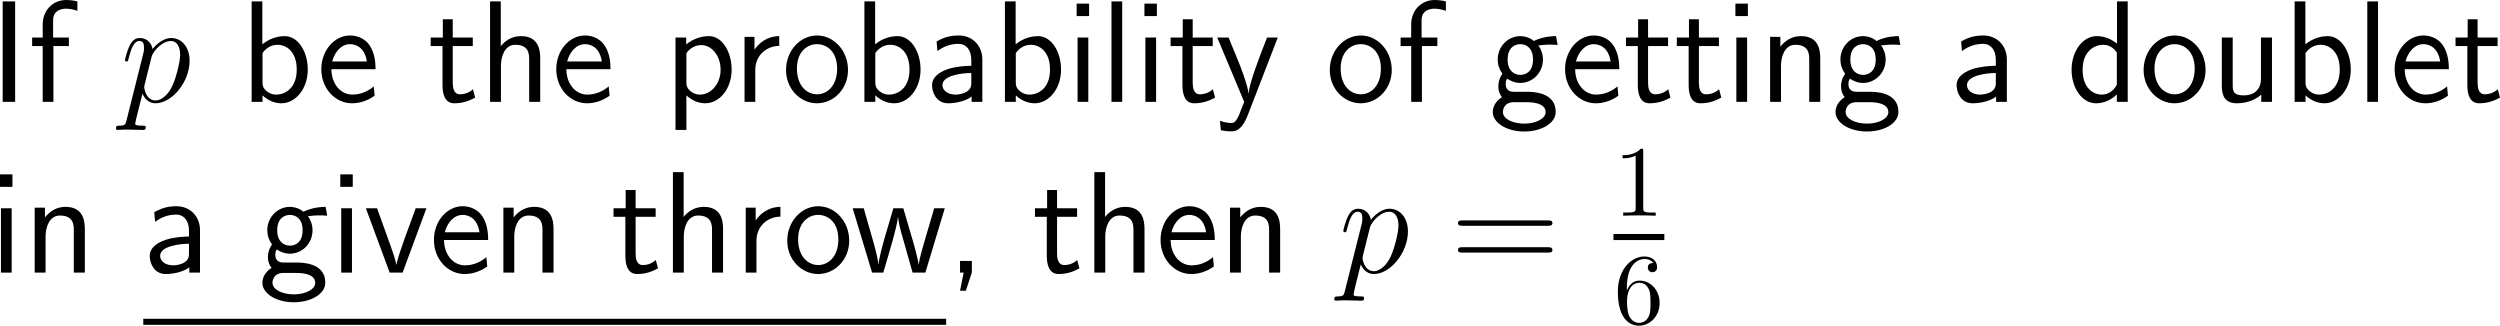 <?xml version="1.0" encoding="UTF-8"?>
<svg xmlns="http://www.w3.org/2000/svg" xmlns:xlink="http://www.w3.org/1999/xlink" width="309.65pt" height="40.341pt" viewBox="0 0 309.65 40.341" version="1.1">
<g id="surface1">
<path style=" stroke:none;fill-rule:nonzero;fill:rgb(0%,0%,0%);fill-opacity:1;" d="M 1.875 0.176 L 0.332 0.176 L 0.332 12.617 L 1.875 12.617 Z M 1.875 0.176 "/>
<path style=" stroke:none;fill-rule:nonzero;fill:rgb(0%,0%,0%);fill-opacity:1;" d="M 6.617 5.703 L 8.531 5.703 L 8.531 4.648 L 6.578 4.648 L 6.578 2.5 C 6.578 1.289 7.594 1.074 8.199 1.074 C 8.824 1.074 9.371 1.27 9.586 1.348 L 9.586 0.176 C 9.469 0.137 8.863 0 8.219 0 C 6.5 0 5.289 1.309 5.289 3.047 L 5.289 4.648 L 3.98 4.648 L 3.98 5.703 L 5.289 5.703 L 5.289 12.617 L 6.617 12.617 Z M 6.617 5.703 "/>
<path style=" stroke:none;fill-rule:nonzero;fill:rgb(0%,0%,0%);fill-opacity:1;" d="M 15.672 14.902 C 15.555 15.43 15.477 15.566 14.754 15.566 C 14.539 15.566 14.363 15.566 14.363 15.918 C 14.363 15.957 14.363 16.094 14.578 16.094 C 14.793 16.094 15.047 16.055 15.281 16.055 L 16.062 16.055 C 16.434 16.055 17.352 16.094 17.723 16.094 C 17.84 16.094 18.055 16.094 18.055 15.781 C 18.055 15.566 17.918 15.566 17.625 15.566 C 16.785 15.566 16.746 15.449 16.746 15.312 C 16.746 15.098 17.547 12.012 17.645 11.602 C 17.859 12.09 18.328 12.793 19.266 12.793 C 21.297 12.793 23.484 10.156 23.484 7.52 C 23.484 5.879 22.547 4.707 21.199 4.707 C 20.047 4.707 19.09 5.82 18.895 6.074 C 18.738 5.176 18.055 4.707 17.332 4.707 C 16.805 4.707 16.395 4.961 16.062 5.645 C 15.73 6.289 15.477 7.383 15.477 7.461 C 15.477 7.52 15.555 7.617 15.672 7.617 C 15.828 7.617 15.848 7.598 15.945 7.188 C 16.219 6.133 16.551 5.078 17.273 5.078 C 17.684 5.078 17.84 5.352 17.84 5.898 C 17.84 6.328 17.781 6.504 17.703 6.816 Z M 18.777 7.031 C 18.914 6.523 19.402 5.996 19.695 5.742 C 19.891 5.566 20.477 5.078 21.16 5.078 C 21.961 5.078 22.312 5.859 22.312 6.797 C 22.312 7.656 21.805 9.668 21.355 10.605 C 20.926 11.582 20.086 12.441 19.266 12.441 C 18.055 12.441 17.859 10.898 17.859 10.82 C 17.859 10.762 17.879 10.625 17.898 10.547 Z M 18.777 7.031 "/>
<path style=" stroke:none;fill-rule:nonzero;fill:rgb(0%,0%,0%);fill-opacity:1;" d="M 32.496 0.176 L 31.168 0.176 L 31.168 12.617 L 32.516 12.617 L 32.516 11.816 C 33.355 12.598 34.234 12.793 34.859 12.793 C 36.559 12.793 38.121 11.055 38.121 8.613 C 38.121 6.406 36.93 4.473 35.27 4.473 C 34.742 4.473 33.59 4.59 32.496 5.488 Z M 32.516 6.582 C 32.848 6.074 33.492 5.547 34.371 5.547 C 35.465 5.547 36.754 6.387 36.754 8.613 C 36.754 10.957 35.289 11.719 34.195 11.719 C 33.688 11.719 33.355 11.543 33.023 11.289 C 32.594 10.918 32.516 10.586 32.516 10.293 Z M 32.516 6.582 "/>
<path style=" stroke:none;fill-rule:nonzero;fill:rgb(0%,0%,0%);fill-opacity:1;" d="M 46.516 8.574 C 46.516 7.812 46.438 6.719 45.871 5.762 C 45.129 4.531 43.879 4.395 43.352 4.395 C 41.418 4.395 39.797 6.25 39.797 8.574 C 39.797 10.957 41.516 12.793 43.605 12.793 C 44.426 12.793 45.422 12.559 46.398 11.855 C 46.398 11.777 46.34 11.211 46.34 11.191 C 46.32 11.172 46.301 10.762 46.301 10.703 C 45.227 11.602 44.172 11.719 43.645 11.719 C 42.258 11.719 41.066 10.488 41.047 8.574 Z M 41.145 7.617 C 41.457 6.406 42.297 5.469 43.352 5.469 C 43.918 5.469 45.148 5.723 45.441 7.617 Z M 41.145 7.617 "/>
<path style=" stroke:none;fill-rule:nonzero;fill:rgb(0%,0%,0%);fill-opacity:1;" d="M 56.078 5.703 L 58.559 5.703 L 58.559 4.648 L 56.078 4.648 L 56.078 2.383 L 54.848 2.383 L 54.848 4.648 L 53.344 4.648 L 53.344 5.703 L 54.809 5.703 L 54.809 10.527 C 54.809 11.562 55.043 12.793 56.273 12.793 C 57.484 12.793 58.305 12.383 58.852 12.09 L 58.578 11.055 C 57.953 11.621 57.289 11.68 56.977 11.68 C 56.176 11.68 56.078 10.84 56.078 10.215 Z M 56.078 5.703 "/>
<path style=" stroke:none;fill-rule:nonzero;fill:rgb(0%,0%,0%);fill-opacity:1;" d="M 66.91 7.227 C 66.91 6.133 66.676 4.473 64.508 4.473 C 63.277 4.473 62.457 5.176 62.027 5.723 L 62.027 0.176 L 60.699 0.176 L 60.699 12.617 L 62.047 12.617 L 62.047 8.145 C 62.047 7.051 62.477 5.547 63.824 5.547 C 65.504 5.547 65.543 6.719 65.543 7.344 L 65.543 12.617 L 66.91 12.617 Z M 66.91 7.227 "/>
<path style=" stroke:none;fill-rule:nonzero;fill:rgb(0%,0%,0%);fill-opacity:1;" d="M 75.617 8.574 C 75.617 7.812 75.539 6.719 74.973 5.762 C 74.23 4.531 72.98 4.395 72.453 4.395 C 70.52 4.395 68.898 6.25 68.898 8.574 C 68.898 10.957 70.617 12.793 72.707 12.793 C 73.527 12.793 74.523 12.559 75.5 11.855 C 75.5 11.777 75.441 11.211 75.441 11.191 C 75.422 11.172 75.402 10.762 75.402 10.703 C 74.328 11.602 73.273 11.719 72.746 11.719 C 71.359 11.719 70.168 10.488 70.148 8.574 Z M 70.246 7.617 C 70.559 6.406 71.398 5.469 72.453 5.469 C 73.02 5.469 74.25 5.723 74.543 7.617 Z M 70.246 7.617 "/>
<path style=" stroke:none;fill-rule:nonzero;fill:rgb(0%,0%,0%);fill-opacity:1;" d="M 85.016 11.816 C 85.641 12.363 86.383 12.793 87.359 12.793 C 89.078 12.793 90.621 11.055 90.621 8.613 C 90.621 6.445 89.469 4.473 87.809 4.473 C 87.066 4.473 85.914 4.707 84.996 5.508 L 84.996 4.648 L 83.668 4.648 L 83.668 16.094 L 85.016 16.094 Z M 85.016 6.602 C 85.426 5.977 86.109 5.586 86.852 5.586 C 88.18 5.586 89.254 6.934 89.254 8.633 C 89.254 10.43 88.023 11.719 86.695 11.719 C 86.188 11.719 85.855 11.543 85.523 11.289 C 85.074 10.898 85.016 10.566 85.016 10.293 Z M 85.016 6.602 "/>
<path style=" stroke:none;fill-rule:nonzero;fill:rgb(0%,0%,0%);fill-opacity:1;" d="M 93.547 8.691 C 93.547 6.875 94.895 5.703 96.516 5.684 L 96.516 4.473 C 94.875 4.492 93.938 5.449 93.449 6.152 L 93.449 4.57 L 92.219 4.57 L 92.219 12.617 L 93.547 12.617 Z M 93.547 8.691 "/>
<path style=" stroke:none;fill-rule:nonzero;fill:rgb(0%,0%,0%);fill-opacity:1;" d="M 105.035 8.672 C 105.035 6.25 103.258 4.395 101.207 4.395 C 99.098 4.395 97.359 6.289 97.359 8.672 C 97.359 11.016 99.137 12.793 101.188 12.793 C 103.297 12.793 105.035 10.977 105.035 8.672 Z M 101.207 11.68 C 99.918 11.68 98.707 10.605 98.707 8.496 C 98.707 6.328 100.055 5.469 101.188 5.469 C 102.418 5.469 103.688 6.387 103.688 8.496 C 103.688 10.703 102.398 11.68 101.207 11.68 Z M 101.207 11.68 "/>
<path style=" stroke:none;fill-rule:nonzero;fill:rgb(0%,0%,0%);fill-opacity:1;" d="M 108.395 0.176 L 107.066 0.176 L 107.066 12.617 L 108.414 12.617 L 108.414 11.816 C 109.254 12.598 110.133 12.793 110.758 12.793 C 112.457 12.793 114.02 11.055 114.02 8.613 C 114.02 6.406 112.828 4.473 111.168 4.473 C 110.641 4.473 109.488 4.59 108.395 5.488 Z M 108.414 6.582 C 108.746 6.074 109.391 5.547 110.27 5.547 C 111.363 5.547 112.652 6.387 112.652 8.613 C 112.652 10.957 111.188 11.719 110.094 11.719 C 109.586 11.719 109.254 11.543 108.922 11.289 C 108.492 10.918 108.414 10.586 108.414 10.293 Z M 108.414 6.582 "/>
<path style=" stroke:none;fill-rule:nonzero;fill:rgb(0%,0%,0%);fill-opacity:1;" d="M 121.672 7.363 C 121.672 5.645 120.441 4.395 118.762 4.395 C 117.688 4.395 116.887 4.629 116.008 5.137 L 116.105 6.328 C 116.906 5.742 117.727 5.43 118.762 5.43 C 119.582 5.43 120.305 6.094 120.305 7.402 L 120.305 8.145 C 119.504 8.164 118.43 8.223 117.355 8.574 C 116.145 9.004 115.441 9.668 115.441 10.547 C 115.441 11.348 115.91 12.793 117.434 12.793 C 118.43 12.793 119.68 12.5 120.344 11.953 L 120.344 12.617 L 121.672 12.617 Z M 120.305 10.215 C 120.305 10.566 120.305 10.996 119.719 11.367 C 119.23 11.66 118.625 11.719 118.352 11.719 C 117.395 11.719 116.73 11.191 116.73 10.547 C 116.73 9.316 119.211 9.043 120.305 9.043 Z M 120.305 10.215 "/>
<path style=" stroke:none;fill-rule:nonzero;fill:rgb(0%,0%,0%);fill-opacity:1;" d="M 125.797 0.176 L 124.469 0.176 L 124.469 12.617 L 125.816 12.617 L 125.816 11.816 C 126.656 12.598 127.535 12.793 128.16 12.793 C 129.859 12.793 131.422 11.055 131.422 8.613 C 131.422 6.406 130.23 4.473 128.57 4.473 C 128.043 4.473 126.891 4.59 125.797 5.488 Z M 125.816 6.582 C 126.148 6.074 126.793 5.547 127.672 5.547 C 128.766 5.547 130.055 6.387 130.055 8.613 C 130.055 10.957 128.59 11.719 127.496 11.719 C 126.988 11.719 126.656 11.543 126.324 11.289 C 125.895 10.918 125.816 10.586 125.816 10.293 Z M 125.816 6.582 "/>
<path style=" stroke:none;fill-rule:nonzero;fill:rgb(0%,0%,0%);fill-opacity:1;" d="M 134.895 0.449 L 133.352 0.449 L 133.352 1.992 L 134.895 1.992 Z M 134.797 4.648 L 133.469 4.648 L 133.469 12.617 L 134.797 12.617 Z M 134.797 4.648 "/>
<path style=" stroke:none;fill-rule:nonzero;fill:rgb(0%,0%,0%);fill-opacity:1;" d="M 138.996 0.176 L 137.668 0.176 L 137.668 12.617 L 138.996 12.617 Z M 138.996 0.176 "/>
<path style=" stroke:none;fill-rule:nonzero;fill:rgb(0%,0%,0%);fill-opacity:1;" d="M 143.293 0.449 L 141.75 0.449 L 141.75 1.992 L 143.293 1.992 Z M 143.195 4.648 L 141.867 4.648 L 141.867 12.617 L 143.195 12.617 Z M 143.195 4.648 "/>
<path style=" stroke:none;fill-rule:nonzero;fill:rgb(0%,0%,0%);fill-opacity:1;" d="M 147.727 5.703 L 150.207 5.703 L 150.207 4.648 L 147.727 4.648 L 147.727 2.383 L 146.496 2.383 L 146.496 4.648 L 144.992 4.648 L 144.992 5.703 L 146.457 5.703 L 146.457 10.527 C 146.457 11.562 146.691 12.793 147.922 12.793 C 149.133 12.793 149.953 12.383 150.5 12.09 L 150.227 11.055 C 149.602 11.621 148.938 11.68 148.625 11.68 C 147.824 11.68 147.727 10.84 147.727 10.215 Z M 147.727 5.703 "/>
<path style=" stroke:none;fill-rule:nonzero;fill:rgb(0%,0%,0%);fill-opacity:1;" d="M 158.266 4.648 L 156.938 4.648 C 156.098 6.777 154.73 10.293 154.652 11.582 L 154.633 11.582 C 154.555 10.527 153.598 8.145 153.461 7.793 L 152.172 4.648 L 150.766 4.648 L 154.105 12.617 L 153.461 14.258 C 153.07 15.137 152.816 15.234 152.484 15.234 C 152.23 15.234 151.664 15.176 151.098 14.961 L 151.215 16.133 C 151.312 16.152 151.918 16.27 152.484 16.27 C 152.914 16.27 153.754 16.27 154.535 14.297 Z M 158.266 4.648 "/>
<path style=" stroke:none;fill-rule:nonzero;fill:rgb(0%,0%,0%);fill-opacity:1;" d="M 172.383 8.672 C 172.383 6.25 170.605 4.395 168.555 4.395 C 166.445 4.395 164.707 6.289 164.707 8.672 C 164.707 11.016 166.484 12.793 168.535 12.793 C 170.645 12.793 172.383 10.977 172.383 8.672 Z M 168.555 11.68 C 167.266 11.68 166.055 10.605 166.055 8.496 C 166.055 6.328 167.402 5.469 168.535 5.469 C 169.766 5.469 171.035 6.387 171.035 8.496 C 171.035 10.703 169.746 11.68 168.555 11.68 Z M 168.555 11.68 "/>
<path style=" stroke:none;fill-rule:nonzero;fill:rgb(0%,0%,0%);fill-opacity:1;" d="M 176.117 5.703 L 178.031 5.703 L 178.031 4.648 L 176.078 4.648 L 176.078 2.5 C 176.078 1.289 177.094 1.074 177.699 1.074 C 178.324 1.074 178.871 1.27 179.086 1.348 L 179.086 0.176 C 178.969 0.137 178.363 0 177.719 0 C 176 0 174.789 1.309 174.789 3.047 L 174.789 4.648 L 173.48 4.648 L 173.48 5.703 L 174.789 5.703 L 174.789 12.617 L 176.117 12.617 Z M 176.117 5.703 "/>
<path style=" stroke:none;fill-rule:nonzero;fill:rgb(0%,0%,0%);fill-opacity:1;" d="M 190.523 5.547 C 190.523 5.547 190.562 5.586 190.582 5.625 C 190.953 5.586 191.344 5.527 192.008 5.527 C 192.066 5.527 192.477 5.527 192.926 5.566 L 192.73 4.473 C 192.398 4.473 191.168 4.492 189.977 5.078 C 189.391 4.57 188.668 4.473 188.316 4.473 C 186.754 4.473 185.504 5.781 185.504 7.363 C 185.504 8.008 185.699 8.594 186.09 9.141 C 185.68 9.707 185.582 10.254 185.582 10.684 C 185.582 11.348 185.836 11.797 186.031 12.031 C 185.113 12.617 184.898 13.379 184.898 13.887 C 184.898 15.195 186.598 16.289 188.785 16.289 C 190.973 16.289 192.691 15.234 192.691 13.867 C 192.691 11.367 189.781 11.367 189.059 11.367 L 187.535 11.367 C 187.281 11.367 186.5 11.367 186.5 10.41 C 186.5 10.02 186.578 9.902 186.695 9.746 C 186.988 9.961 187.574 10.273 188.297 10.273 C 189.84 10.273 191.109 9.004 191.109 7.363 C 191.109 6.719 190.875 6.055 190.504 5.566 Z M 188.316 9.277 C 187.535 9.277 186.734 8.75 186.734 7.383 C 186.734 5.781 187.75 5.469 188.297 5.469 C 189.098 5.469 189.879 5.996 189.879 7.363 C 189.879 8.965 188.883 9.277 188.316 9.277 Z M 189.078 12.656 C 189.469 12.656 191.441 12.656 191.441 13.887 C 191.441 14.707 190.211 15.312 188.805 15.312 C 187.398 15.312 186.148 14.746 186.148 13.867 C 186.148 13.828 186.148 12.656 187.516 12.656 Z M 189.078 12.656 "/>
<path style=" stroke:none;fill-rule:nonzero;fill:rgb(0%,0%,0%);fill-opacity:1;" d="M 200.566 8.574 C 200.566 7.812 200.488 6.719 199.922 5.762 C 199.18 4.531 197.93 4.395 197.402 4.395 C 195.469 4.395 193.848 6.25 193.848 8.574 C 193.848 10.957 195.566 12.793 197.656 12.793 C 198.477 12.793 199.473 12.559 200.449 11.855 C 200.449 11.777 200.391 11.211 200.391 11.191 C 200.371 11.172 200.352 10.762 200.352 10.703 C 199.277 11.602 198.223 11.719 197.695 11.719 C 196.309 11.719 195.117 10.488 195.098 8.574 Z M 195.195 7.617 C 195.508 6.406 196.348 5.469 197.402 5.469 C 197.969 5.469 199.199 5.723 199.492 7.617 Z M 195.195 7.617 "/>
<path style=" stroke:none;fill-rule:nonzero;fill:rgb(0%,0%,0%);fill-opacity:1;" d="M 204.129 5.703 L 206.609 5.703 L 206.609 4.648 L 204.129 4.648 L 204.129 2.383 L 202.898 2.383 L 202.898 4.648 L 201.395 4.648 L 201.395 5.703 L 202.859 5.703 L 202.859 10.527 C 202.859 11.562 203.094 12.793 204.324 12.793 C 205.535 12.793 206.355 12.383 206.902 12.09 L 206.629 11.055 C 206.004 11.621 205.34 11.68 205.027 11.68 C 204.227 11.68 204.129 10.84 204.129 10.215 Z M 204.129 5.703 "/>
<path style=" stroke:none;fill-rule:nonzero;fill:rgb(0%,0%,0%);fill-opacity:1;" d="M 210.426 5.703 L 212.906 5.703 L 212.906 4.648 L 210.426 4.648 L 210.426 2.383 L 209.195 2.383 L 209.195 4.648 L 207.691 4.648 L 207.691 5.703 L 209.156 5.703 L 209.156 10.527 C 209.156 11.562 209.391 12.793 210.621 12.793 C 211.832 12.793 212.652 12.383 213.199 12.09 L 212.926 11.055 C 212.301 11.621 211.637 11.68 211.324 11.68 C 210.523 11.68 210.426 10.84 210.426 10.215 Z M 210.426 5.703 "/>
<path style=" stroke:none;fill-rule:nonzero;fill:rgb(0%,0%,0%);fill-opacity:1;" d="M 216.492 0.449 L 214.949 0.449 L 214.949 1.992 L 216.492 1.992 Z M 216.395 4.648 L 215.066 4.648 L 215.066 12.617 L 216.395 12.617 Z M 216.395 4.648 "/>
<path style=" stroke:none;fill-rule:nonzero;fill:rgb(0%,0%,0%);fill-opacity:1;" d="M 225.457 7.227 C 225.457 6.133 225.223 4.473 223.055 4.473 C 222.059 4.473 221.199 4.922 220.516 5.781 L 220.516 4.57 L 219.246 4.57 L 219.246 12.617 L 220.594 12.617 L 220.594 8.145 C 220.594 7.051 221.023 5.547 222.371 5.547 C 224.051 5.547 224.09 6.719 224.09 7.344 L 224.09 12.617 L 225.457 12.617 Z M 225.457 7.227 "/>
<path style=" stroke:none;fill-rule:nonzero;fill:rgb(0%,0%,0%);fill-opacity:1;" d="M 232.973 5.547 C 232.973 5.547 233.012 5.586 233.031 5.625 C 233.402 5.586 233.793 5.527 234.457 5.527 C 234.516 5.527 234.926 5.527 235.375 5.566 L 235.18 4.473 C 234.848 4.473 233.617 4.492 232.426 5.078 C 231.84 4.57 231.117 4.473 230.766 4.473 C 229.203 4.473 227.953 5.781 227.953 7.363 C 227.953 8.008 228.148 8.594 228.539 9.141 C 228.129 9.707 228.031 10.254 228.031 10.684 C 228.031 11.348 228.285 11.797 228.48 12.031 C 227.562 12.617 227.348 13.379 227.348 13.887 C 227.348 15.195 229.047 16.289 231.234 16.289 C 233.422 16.289 235.141 15.234 235.141 13.867 C 235.141 11.367 232.23 11.367 231.508 11.367 L 229.984 11.367 C 229.73 11.367 228.949 11.367 228.949 10.41 C 228.949 10.02 229.027 9.902 229.145 9.746 C 229.438 9.961 230.023 10.273 230.746 10.273 C 232.289 10.273 233.559 9.004 233.559 7.363 C 233.559 6.719 233.324 6.055 232.953 5.566 Z M 230.766 9.277 C 229.984 9.277 229.184 8.75 229.184 7.383 C 229.184 5.781 230.199 5.469 230.746 5.469 C 231.547 5.469 232.328 5.996 232.328 7.363 C 232.328 8.965 231.332 9.277 230.766 9.277 Z M 231.527 12.656 C 231.918 12.656 233.891 12.656 233.891 13.887 C 233.891 14.707 232.66 15.312 231.254 15.312 C 229.848 15.312 228.598 14.746 228.598 13.867 C 228.598 13.828 228.598 12.656 229.965 12.656 Z M 231.527 12.656 "/>
<path style=" stroke:none;fill-rule:nonzero;fill:rgb(0%,0%,0%);fill-opacity:1;" d="M 248.57 7.363 C 248.57 5.645 247.34 4.395 245.66 4.395 C 244.586 4.395 243.785 4.629 242.906 5.137 L 243.004 6.328 C 243.805 5.742 244.625 5.43 245.66 5.43 C 246.48 5.43 247.203 6.094 247.203 7.402 L 247.203 8.145 C 246.402 8.164 245.328 8.223 244.254 8.574 C 243.043 9.004 242.34 9.668 242.34 10.547 C 242.34 11.348 242.809 12.793 244.332 12.793 C 245.328 12.793 246.578 12.5 247.242 11.953 L 247.242 12.617 L 248.57 12.617 Z M 247.203 10.215 C 247.203 10.566 247.203 10.996 246.617 11.367 C 246.129 11.66 245.523 11.719 245.25 11.719 C 244.293 11.719 243.629 11.191 243.629 10.547 C 243.629 9.316 246.109 9.043 247.203 9.043 Z M 247.203 10.215 "/>
<path style=" stroke:none;fill-rule:nonzero;fill:rgb(0%,0%,0%);fill-opacity:1;" d="M 263.539 0.176 L 262.211 0.176 L 262.211 5.41 C 261.391 4.727 260.453 4.473 259.691 4.473 C 257.992 4.473 256.586 6.309 256.586 8.633 C 256.586 10.957 257.914 12.793 259.613 12.793 C 260.277 12.793 261.293 12.578 262.191 11.699 L 262.191 12.617 L 263.539 12.617 Z M 262.191 10.508 C 261.762 11.27 261.117 11.719 260.336 11.719 C 259.242 11.719 257.953 10.879 257.953 8.652 C 257.953 6.27 259.477 5.547 260.512 5.547 C 261.215 5.547 261.781 5.918 262.191 6.504 Z M 262.191 10.508 "/>
<path style=" stroke:none;fill-rule:nonzero;fill:rgb(0%,0%,0%);fill-opacity:1;" d="M 273.184 8.672 C 273.184 6.25 271.406 4.395 269.355 4.395 C 267.246 4.395 265.508 6.289 265.508 8.672 C 265.508 11.016 267.285 12.793 269.336 12.793 C 271.445 12.793 273.184 10.977 273.184 8.672 Z M 269.355 11.68 C 268.066 11.68 266.855 10.605 266.855 8.496 C 266.855 6.328 268.203 5.469 269.336 5.469 C 270.566 5.469 271.836 6.387 271.836 8.496 C 271.836 10.703 270.547 11.68 269.355 11.68 Z M 269.355 11.68 "/>
<path style=" stroke:none;fill-rule:nonzero;fill:rgb(0%,0%,0%);fill-opacity:1;" d="M 281.406 4.648 L 280.039 4.648 L 280.039 9.785 C 280.039 11.152 279.102 11.816 277.93 11.816 C 276.68 11.816 276.543 11.348 276.543 10.547 L 276.543 4.648 L 275.195 4.648 L 275.195 10.625 C 275.195 11.914 275.605 12.793 277.07 12.793 C 277.578 12.793 278.984 12.715 280.078 11.719 L 280.078 12.617 L 281.406 12.617 Z M 281.406 4.648 "/>
<path style=" stroke:none;fill-rule:nonzero;fill:rgb(0%,0%,0%);fill-opacity:1;" d="M 285.543 0.176 L 284.215 0.176 L 284.215 12.617 L 285.562 12.617 L 285.562 11.816 C 286.402 12.598 287.281 12.793 287.906 12.793 C 289.605 12.793 291.168 11.055 291.168 8.613 C 291.168 6.406 289.977 4.473 288.316 4.473 C 287.789 4.473 286.637 4.59 285.543 5.488 Z M 285.562 6.582 C 285.895 6.074 286.539 5.547 287.418 5.547 C 288.512 5.547 289.801 6.387 289.801 8.613 C 289.801 10.957 288.336 11.719 287.242 11.719 C 286.734 11.719 286.402 11.543 286.07 11.289 C 285.641 10.918 285.562 10.586 285.562 10.293 Z M 285.562 6.582 "/>
<path style=" stroke:none;fill-rule:nonzero;fill:rgb(0%,0%,0%);fill-opacity:1;" d="M 294.543 0.176 L 293.215 0.176 L 293.215 12.617 L 294.543 12.617 Z M 294.543 0.176 "/>
<path style=" stroke:none;fill-rule:nonzero;fill:rgb(0%,0%,0%);fill-opacity:1;" d="M 303.316 8.574 C 303.316 7.812 303.238 6.719 302.672 5.762 C 301.93 4.531 300.68 4.395 300.152 4.395 C 298.219 4.395 296.598 6.25 296.598 8.574 C 296.598 10.957 298.316 12.793 300.406 12.793 C 301.227 12.793 302.223 12.559 303.199 11.855 C 303.199 11.777 303.141 11.211 303.141 11.191 C 303.121 11.172 303.102 10.762 303.102 10.703 C 302.027 11.602 300.973 11.719 300.445 11.719 C 299.059 11.719 297.867 10.488 297.848 8.574 Z M 297.945 7.617 C 298.258 6.406 299.098 5.469 300.152 5.469 C 300.719 5.469 301.949 5.723 302.242 7.617 Z M 297.945 7.617 "/>
<path style=" stroke:none;fill-rule:nonzero;fill:rgb(0%,0%,0%);fill-opacity:1;" d="M 306.875 5.703 L 309.355 5.703 L 309.355 4.648 L 306.875 4.648 L 306.875 2.383 L 305.645 2.383 L 305.645 4.648 L 304.141 4.648 L 304.141 5.703 L 305.605 5.703 L 305.605 10.527 C 305.605 11.562 305.84 12.793 307.07 12.793 C 308.281 12.793 309.102 12.383 309.648 12.09 L 309.375 11.055 C 308.75 11.621 308.086 11.68 307.773 11.68 C 306.973 11.68 306.875 10.84 306.875 10.215 Z M 306.875 5.703 "/>
<path style=" stroke:none;fill-rule:nonzero;fill:rgb(0%,0%,0%);fill-opacity:1;" d="M 1.543 21.598 L 0 21.598 L 0 23.141 L 1.543 23.141 Z M 1.445 25.797 L 0.117 25.797 L 0.117 33.766 L 1.445 33.766 Z M 1.445 25.797 "/>
<path style=" stroke:none;fill-rule:nonzero;fill:rgb(0%,0%,0%);fill-opacity:1;" d="M 10.508 28.375 C 10.508 27.281 10.273 25.621 8.105 25.621 C 7.109 25.621 6.25 26.07 5.566 26.93 L 5.566 25.719 L 4.297 25.719 L 4.297 33.766 L 5.645 33.766 L 5.645 29.293 C 5.645 28.199 6.074 26.695 7.422 26.695 C 9.102 26.695 9.141 27.867 9.141 28.492 L 9.141 33.766 L 10.508 33.766 Z M 10.508 28.375 "/>
<path style=" stroke:none;fill-rule:nonzero;fill:rgb(0%,0%,0%);fill-opacity:1;" d="M 24.773 28.512 C 24.773 26.793 23.543 25.543 21.863 25.543 C 20.789 25.543 19.988 25.777 19.109 26.285 L 19.207 27.477 C 20.008 26.891 20.828 26.578 21.863 26.578 C 22.684 26.578 23.406 27.242 23.406 28.551 L 23.406 29.293 C 22.605 29.312 21.531 29.371 20.457 29.723 C 19.246 30.152 18.543 30.816 18.543 31.695 C 18.543 32.496 19.012 33.941 20.535 33.941 C 21.531 33.941 22.781 33.648 23.445 33.102 L 23.445 33.766 L 24.773 33.766 Z M 23.406 31.363 C 23.406 31.715 23.406 32.145 22.82 32.516 C 22.332 32.809 21.727 32.867 21.453 32.867 C 20.496 32.867 19.832 32.34 19.832 31.695 C 19.832 30.465 22.312 30.191 23.406 30.191 Z M 23.406 31.363 "/>
<path style=" stroke:none;fill-rule:nonzero;fill:rgb(0%,0%,0%);fill-opacity:1;" d="M 38.125 26.695 C 38.125 26.695 38.164 26.734 38.184 26.773 C 38.555 26.734 38.945 26.676 39.609 26.676 C 39.668 26.676 40.078 26.676 40.527 26.715 L 40.332 25.621 C 40 25.621 38.77 25.641 37.578 26.227 C 36.992 25.719 36.27 25.621 35.918 25.621 C 34.355 25.621 33.105 26.93 33.105 28.512 C 33.105 29.156 33.301 29.742 33.691 30.289 C 33.281 30.855 33.184 31.402 33.184 31.832 C 33.184 32.496 33.438 32.945 33.633 33.18 C 32.715 33.766 32.5 34.527 32.5 35.035 C 32.5 36.344 34.199 37.438 36.387 37.438 C 38.574 37.438 40.293 36.383 40.293 35.016 C 40.293 32.516 37.383 32.516 36.66 32.516 L 35.137 32.516 C 34.883 32.516 34.102 32.516 34.102 31.559 C 34.102 31.168 34.18 31.051 34.297 30.895 C 34.59 31.109 35.176 31.422 35.898 31.422 C 37.441 31.422 38.711 30.152 38.711 28.512 C 38.711 27.867 38.477 27.203 38.105 26.715 Z M 35.918 30.426 C 35.137 30.426 34.336 29.898 34.336 28.531 C 34.336 26.93 35.352 26.617 35.898 26.617 C 36.699 26.617 37.48 27.145 37.48 28.512 C 37.48 30.113 36.484 30.426 35.918 30.426 Z M 36.68 33.805 C 37.07 33.805 39.043 33.805 39.043 35.035 C 39.043 35.855 37.812 36.461 36.406 36.461 C 35 36.461 33.75 35.895 33.75 35.016 C 33.75 34.977 33.75 33.805 35.117 33.805 Z M 36.68 33.805 "/>
<path style=" stroke:none;fill-rule:nonzero;fill:rgb(0%,0%,0%);fill-opacity:1;" d="M 43.691 21.598 L 42.148 21.598 L 42.148 23.141 L 43.691 23.141 Z M 43.594 25.797 L 42.266 25.797 L 42.266 33.766 L 43.594 33.766 Z M 43.594 25.797 "/>
<path style=" stroke:none;fill-rule:nonzero;fill:rgb(0%,0%,0%);fill-opacity:1;" d="M 52.816 25.797 L 51.488 25.797 L 50.18 29.371 C 49.867 30.23 49.203 32.125 49.105 32.789 L 49.086 32.789 C 48.988 32.164 48.637 31.188 48.363 30.406 L 46.703 25.797 L 45.316 25.797 L 48.266 33.766 L 49.867 33.766 Z M 52.816 25.797 "/>
<path style=" stroke:none;fill-rule:nonzero;fill:rgb(0%,0%,0%);fill-opacity:1;" d="M 60.465 29.723 C 60.465 28.961 60.387 27.867 59.82 26.91 C 59.078 25.68 57.828 25.543 57.301 25.543 C 55.367 25.543 53.746 27.398 53.746 29.723 C 53.746 32.105 55.465 33.941 57.555 33.941 C 58.375 33.941 59.371 33.707 60.348 33.004 C 60.348 32.926 60.289 32.359 60.289 32.34 C 60.27 32.32 60.25 31.91 60.25 31.852 C 59.176 32.75 58.121 32.867 57.594 32.867 C 56.207 32.867 55.016 31.637 54.996 29.723 Z M 55.094 28.766 C 55.406 27.555 56.246 26.617 57.301 26.617 C 57.867 26.617 59.098 26.871 59.391 28.766 Z M 55.094 28.766 "/>
<path style=" stroke:none;fill-rule:nonzero;fill:rgb(0%,0%,0%);fill-opacity:1;" d="M 68.559 28.375 C 68.559 27.281 68.324 25.621 66.156 25.621 C 65.16 25.621 64.301 26.07 63.617 26.93 L 63.617 25.719 L 62.348 25.719 L 62.348 33.766 L 63.695 33.766 L 63.695 29.293 C 63.695 28.199 64.125 26.695 65.473 26.695 C 67.152 26.695 67.191 27.867 67.191 28.492 L 67.191 33.766 L 68.559 33.766 Z M 68.559 28.375 "/>
<path style=" stroke:none;fill-rule:nonzero;fill:rgb(0%,0%,0%);fill-opacity:1;" d="M 78.727 26.852 L 81.207 26.852 L 81.207 25.797 L 78.727 25.797 L 78.727 23.531 L 77.496 23.531 L 77.496 25.797 L 75.992 25.797 L 75.992 26.852 L 77.457 26.852 L 77.457 31.676 C 77.457 32.711 77.691 33.941 78.922 33.941 C 80.133 33.941 80.953 33.531 81.5 33.238 L 81.227 32.203 C 80.602 32.77 79.938 32.828 79.625 32.828 C 78.824 32.828 78.727 31.988 78.727 31.363 Z M 78.727 26.852 "/>
<path style=" stroke:none;fill-rule:nonzero;fill:rgb(0%,0%,0%);fill-opacity:1;" d="M 89.559 28.375 C 89.559 27.281 89.324 25.621 87.156 25.621 C 85.926 25.621 85.105 26.324 84.676 26.871 L 84.676 21.324 L 83.348 21.324 L 83.348 33.766 L 84.695 33.766 L 84.695 29.293 C 84.695 28.199 85.125 26.695 86.473 26.695 C 88.152 26.695 88.191 27.867 88.191 28.492 L 88.191 33.766 L 89.559 33.766 Z M 89.559 28.375 "/>
<path style=" stroke:none;fill-rule:nonzero;fill:rgb(0%,0%,0%);fill-opacity:1;" d="M 93.695 29.84 C 93.695 28.023 95.043 26.852 96.664 26.832 L 96.664 25.621 C 95.023 25.641 94.086 26.598 93.598 27.301 L 93.598 25.719 L 92.367 25.719 L 92.367 33.766 L 93.695 33.766 Z M 93.695 29.84 "/>
<path style=" stroke:none;fill-rule:nonzero;fill:rgb(0%,0%,0%);fill-opacity:1;" d="M 105.184 29.82 C 105.184 27.398 103.406 25.543 101.355 25.543 C 99.246 25.543 97.508 27.438 97.508 29.82 C 97.508 32.164 99.285 33.941 101.336 33.941 C 103.445 33.941 105.184 32.125 105.184 29.82 Z M 101.355 32.828 C 100.066 32.828 98.855 31.754 98.855 29.645 C 98.855 27.477 100.203 26.617 101.336 26.617 C 102.566 26.617 103.836 27.535 103.836 29.645 C 103.836 31.852 102.547 32.828 101.355 32.828 Z M 101.355 32.828 "/>
<path style=" stroke:none;fill-rule:nonzero;fill:rgb(0%,0%,0%);fill-opacity:1;" d="M 117.02 25.797 L 115.711 25.797 L 114.637 29.449 C 114.383 30.309 113.875 31.988 113.797 32.77 L 113.777 32.77 C 113.738 32.34 113.445 31.129 113.074 29.859 L 111.883 25.797 L 110.652 25.797 L 109.617 29.312 C 109.305 30.426 108.875 31.969 108.816 32.73 L 108.797 32.73 C 108.777 32.379 108.582 31.441 108.25 30.23 L 106.98 25.797 L 105.613 25.797 L 108.016 33.766 L 109.402 33.766 C 110.066 31.5 111.121 28.102 111.219 26.852 L 111.238 26.852 C 111.277 27.574 111.629 28.863 111.766 29.293 L 113.035 33.766 L 114.617 33.766 Z M 117.02 25.797 "/>
<path style=" stroke:none;fill-rule:nonzero;fill:rgb(0%,0%,0%);fill-opacity:1;" d="M 17.746 39.484 L 117.191 39.484 L 117.191 40.234 L 17.746 40.234 Z M 17.746 39.484 "/>
<path style=" stroke:none;fill-rule:nonzero;fill:rgb(0%,0%,0%);fill-opacity:1;" d="M 120.375 33.746 L 120.375 32.32 L 118.91 32.32 L 118.91 33.766 L 119.359 33.766 L 118.91 36.012 L 119.633 36.012 Z M 120.375 33.746 "/>
<path style=" stroke:none;fill-rule:nonzero;fill:rgb(0%,0%,0%);fill-opacity:1;" d="M 130.926 26.852 L 133.406 26.852 L 133.406 25.797 L 130.926 25.797 L 130.926 23.531 L 129.695 23.531 L 129.695 25.797 L 128.191 25.797 L 128.191 26.852 L 129.656 26.852 L 129.656 31.676 C 129.656 32.711 129.891 33.941 131.121 33.941 C 132.332 33.941 133.152 33.531 133.699 33.238 L 133.426 32.203 C 132.801 32.77 132.137 32.828 131.824 32.828 C 131.023 32.828 130.926 31.988 130.926 31.363 Z M 130.926 26.852 "/>
<path style=" stroke:none;fill-rule:nonzero;fill:rgb(0%,0%,0%);fill-opacity:1;" d="M 141.758 28.375 C 141.758 27.281 141.523 25.621 139.355 25.621 C 138.125 25.621 137.305 26.324 136.875 26.871 L 136.875 21.324 L 135.547 21.324 L 135.547 33.766 L 136.895 33.766 L 136.895 29.293 C 136.895 28.199 137.324 26.695 138.672 26.695 C 140.352 26.695 140.391 27.867 140.391 28.492 L 140.391 33.766 L 141.758 33.766 Z M 141.758 28.375 "/>
<path style=" stroke:none;fill-rule:nonzero;fill:rgb(0%,0%,0%);fill-opacity:1;" d="M 150.465 29.723 C 150.465 28.961 150.387 27.867 149.82 26.91 C 149.078 25.68 147.828 25.543 147.301 25.543 C 145.367 25.543 143.746 27.398 143.746 29.723 C 143.746 32.105 145.465 33.941 147.555 33.941 C 148.375 33.941 149.371 33.707 150.348 33.004 C 150.348 32.926 150.289 32.359 150.289 32.34 C 150.27 32.32 150.25 31.91 150.25 31.852 C 149.176 32.75 148.121 32.867 147.594 32.867 C 146.207 32.867 145.016 31.637 144.996 29.723 Z M 145.094 28.766 C 145.406 27.555 146.246 26.617 147.301 26.617 C 147.867 26.617 149.098 26.871 149.391 28.766 Z M 145.094 28.766 "/>
<path style=" stroke:none;fill-rule:nonzero;fill:rgb(0%,0%,0%);fill-opacity:1;" d="M 158.559 28.375 C 158.559 27.281 158.324 25.621 156.156 25.621 C 155.16 25.621 154.301 26.07 153.617 26.93 L 153.617 25.719 L 152.348 25.719 L 152.348 33.766 L 153.695 33.766 L 153.695 29.293 C 153.695 28.199 154.125 26.695 155.473 26.695 C 157.152 26.695 157.191 27.867 157.191 28.492 L 157.191 33.766 L 158.559 33.766 Z M 158.559 28.375 "/>
<path style=" stroke:none;fill-rule:nonzero;fill:rgb(0%,0%,0%);fill-opacity:1;" d="M 166.574 36.051 C 166.457 36.578 166.379 36.715 165.656 36.715 C 165.441 36.715 165.266 36.715 165.266 37.066 C 165.266 37.105 165.266 37.242 165.48 37.242 C 165.695 37.242 165.949 37.203 166.184 37.203 L 166.965 37.203 C 167.336 37.203 168.254 37.242 168.625 37.242 C 168.742 37.242 168.957 37.242 168.957 36.93 C 168.957 36.715 168.82 36.715 168.527 36.715 C 167.688 36.715 167.648 36.598 167.648 36.461 C 167.648 36.246 168.449 33.16 168.547 32.75 C 168.762 33.238 169.23 33.941 170.168 33.941 C 172.199 33.941 174.387 31.305 174.387 28.668 C 174.387 27.027 173.449 25.855 172.102 25.855 C 170.949 25.855 169.992 26.969 169.797 27.223 C 169.641 26.324 168.957 25.855 168.234 25.855 C 167.707 25.855 167.297 26.109 166.965 26.793 C 166.633 27.438 166.379 28.531 166.379 28.609 C 166.379 28.668 166.457 28.766 166.574 28.766 C 166.73 28.766 166.75 28.746 166.848 28.336 C 167.121 27.281 167.453 26.227 168.176 26.227 C 168.586 26.227 168.742 26.5 168.742 27.047 C 168.742 27.477 168.684 27.652 168.605 27.965 Z M 169.68 28.18 C 169.816 27.672 170.305 27.145 170.598 26.891 C 170.793 26.715 171.379 26.227 172.062 26.227 C 172.863 26.227 173.215 27.008 173.215 27.945 C 173.215 28.805 172.707 30.816 172.258 31.754 C 171.828 32.73 170.988 33.59 170.168 33.59 C 168.957 33.59 168.762 32.047 168.762 31.969 C 168.762 31.91 168.781 31.773 168.801 31.695 Z M 169.68 28.18 "/>
<path style=" stroke:none;fill-rule:nonzero;fill:rgb(0%,0%,0%);fill-opacity:1;" d="M 191.719 27.965 C 191.973 27.965 192.285 27.965 192.285 27.633 C 192.285 27.301 191.973 27.301 191.719 27.301 L 181.152 27.301 C 180.898 27.301 180.586 27.301 180.586 27.613 C 180.586 27.965 180.879 27.965 181.152 27.965 Z M 191.719 31.285 C 191.973 31.285 192.285 31.285 192.285 30.973 C 192.285 30.621 191.973 30.621 191.719 30.621 L 181.152 30.621 C 180.898 30.621 180.586 30.621 180.586 30.953 C 180.586 31.285 180.879 31.285 181.152 31.285 Z M 191.719 31.285 "/>
<path style=" stroke:none;fill-rule:nonzero;fill:rgb(0%,0%,0%);fill-opacity:1;" d="M 203.531 18.75 C 203.531 18.438 203.531 18.418 203.238 18.418 C 202.457 19.219 201.363 19.219 200.973 19.219 L 200.973 19.609 C 201.227 19.609 201.949 19.609 202.594 19.277 L 202.594 25.742 C 202.594 26.191 202.555 26.328 201.441 26.328 L 201.051 26.328 L 201.051 26.719 C 201.48 26.68 202.555 26.68 203.062 26.68 C 203.551 26.68 204.645 26.68 205.074 26.719 L 205.074 26.328 L 204.684 26.328 C 203.551 26.328 203.531 26.191 203.531 25.742 Z M 203.531 18.75 "/>
<path style=" stroke:none;fill-rule:nonzero;fill:rgb(0%,0%,0%);fill-opacity:1;" d="M 199.844 28.98 L 206.145 28.98 L 206.145 29.734 L 199.844 29.734 Z M 199.844 28.98 "/>
<path style=" stroke:none;fill-rule:nonzero;fill:rgb(0%,0%,0%);fill-opacity:1;" d="M 201.5 35.984 L 201.5 35.672 C 201.5 32.527 203.043 32.078 203.688 32.078 C 203.98 32.078 204.508 32.156 204.781 32.586 C 204.586 32.586 204.098 32.586 204.098 33.133 C 204.098 33.523 204.391 33.719 204.664 33.719 C 204.859 33.719 205.25 33.602 205.25 33.113 C 205.25 32.371 204.703 31.766 203.668 31.766 C 202.066 31.766 200.387 33.367 200.387 36.121 C 200.387 39.461 201.832 40.34 202.984 40.34 C 204.371 40.34 205.562 39.168 205.562 37.527 C 205.562 35.945 204.449 34.754 203.062 34.754 C 202.223 34.754 201.754 35.379 201.5 35.984 Z M 202.984 39.988 C 202.203 39.988 201.832 39.246 201.754 39.051 C 201.52 38.465 201.52 37.469 201.52 37.254 C 201.52 36.277 201.93 35.027 203.043 35.027 C 203.258 35.027 203.824 35.027 204.215 35.809 C 204.43 36.258 204.43 36.902 204.43 37.508 C 204.43 38.113 204.43 38.738 204.215 39.188 C 203.844 39.93 203.277 39.988 202.984 39.988 Z M 202.984 39.988 "/>
</g>
</svg>
